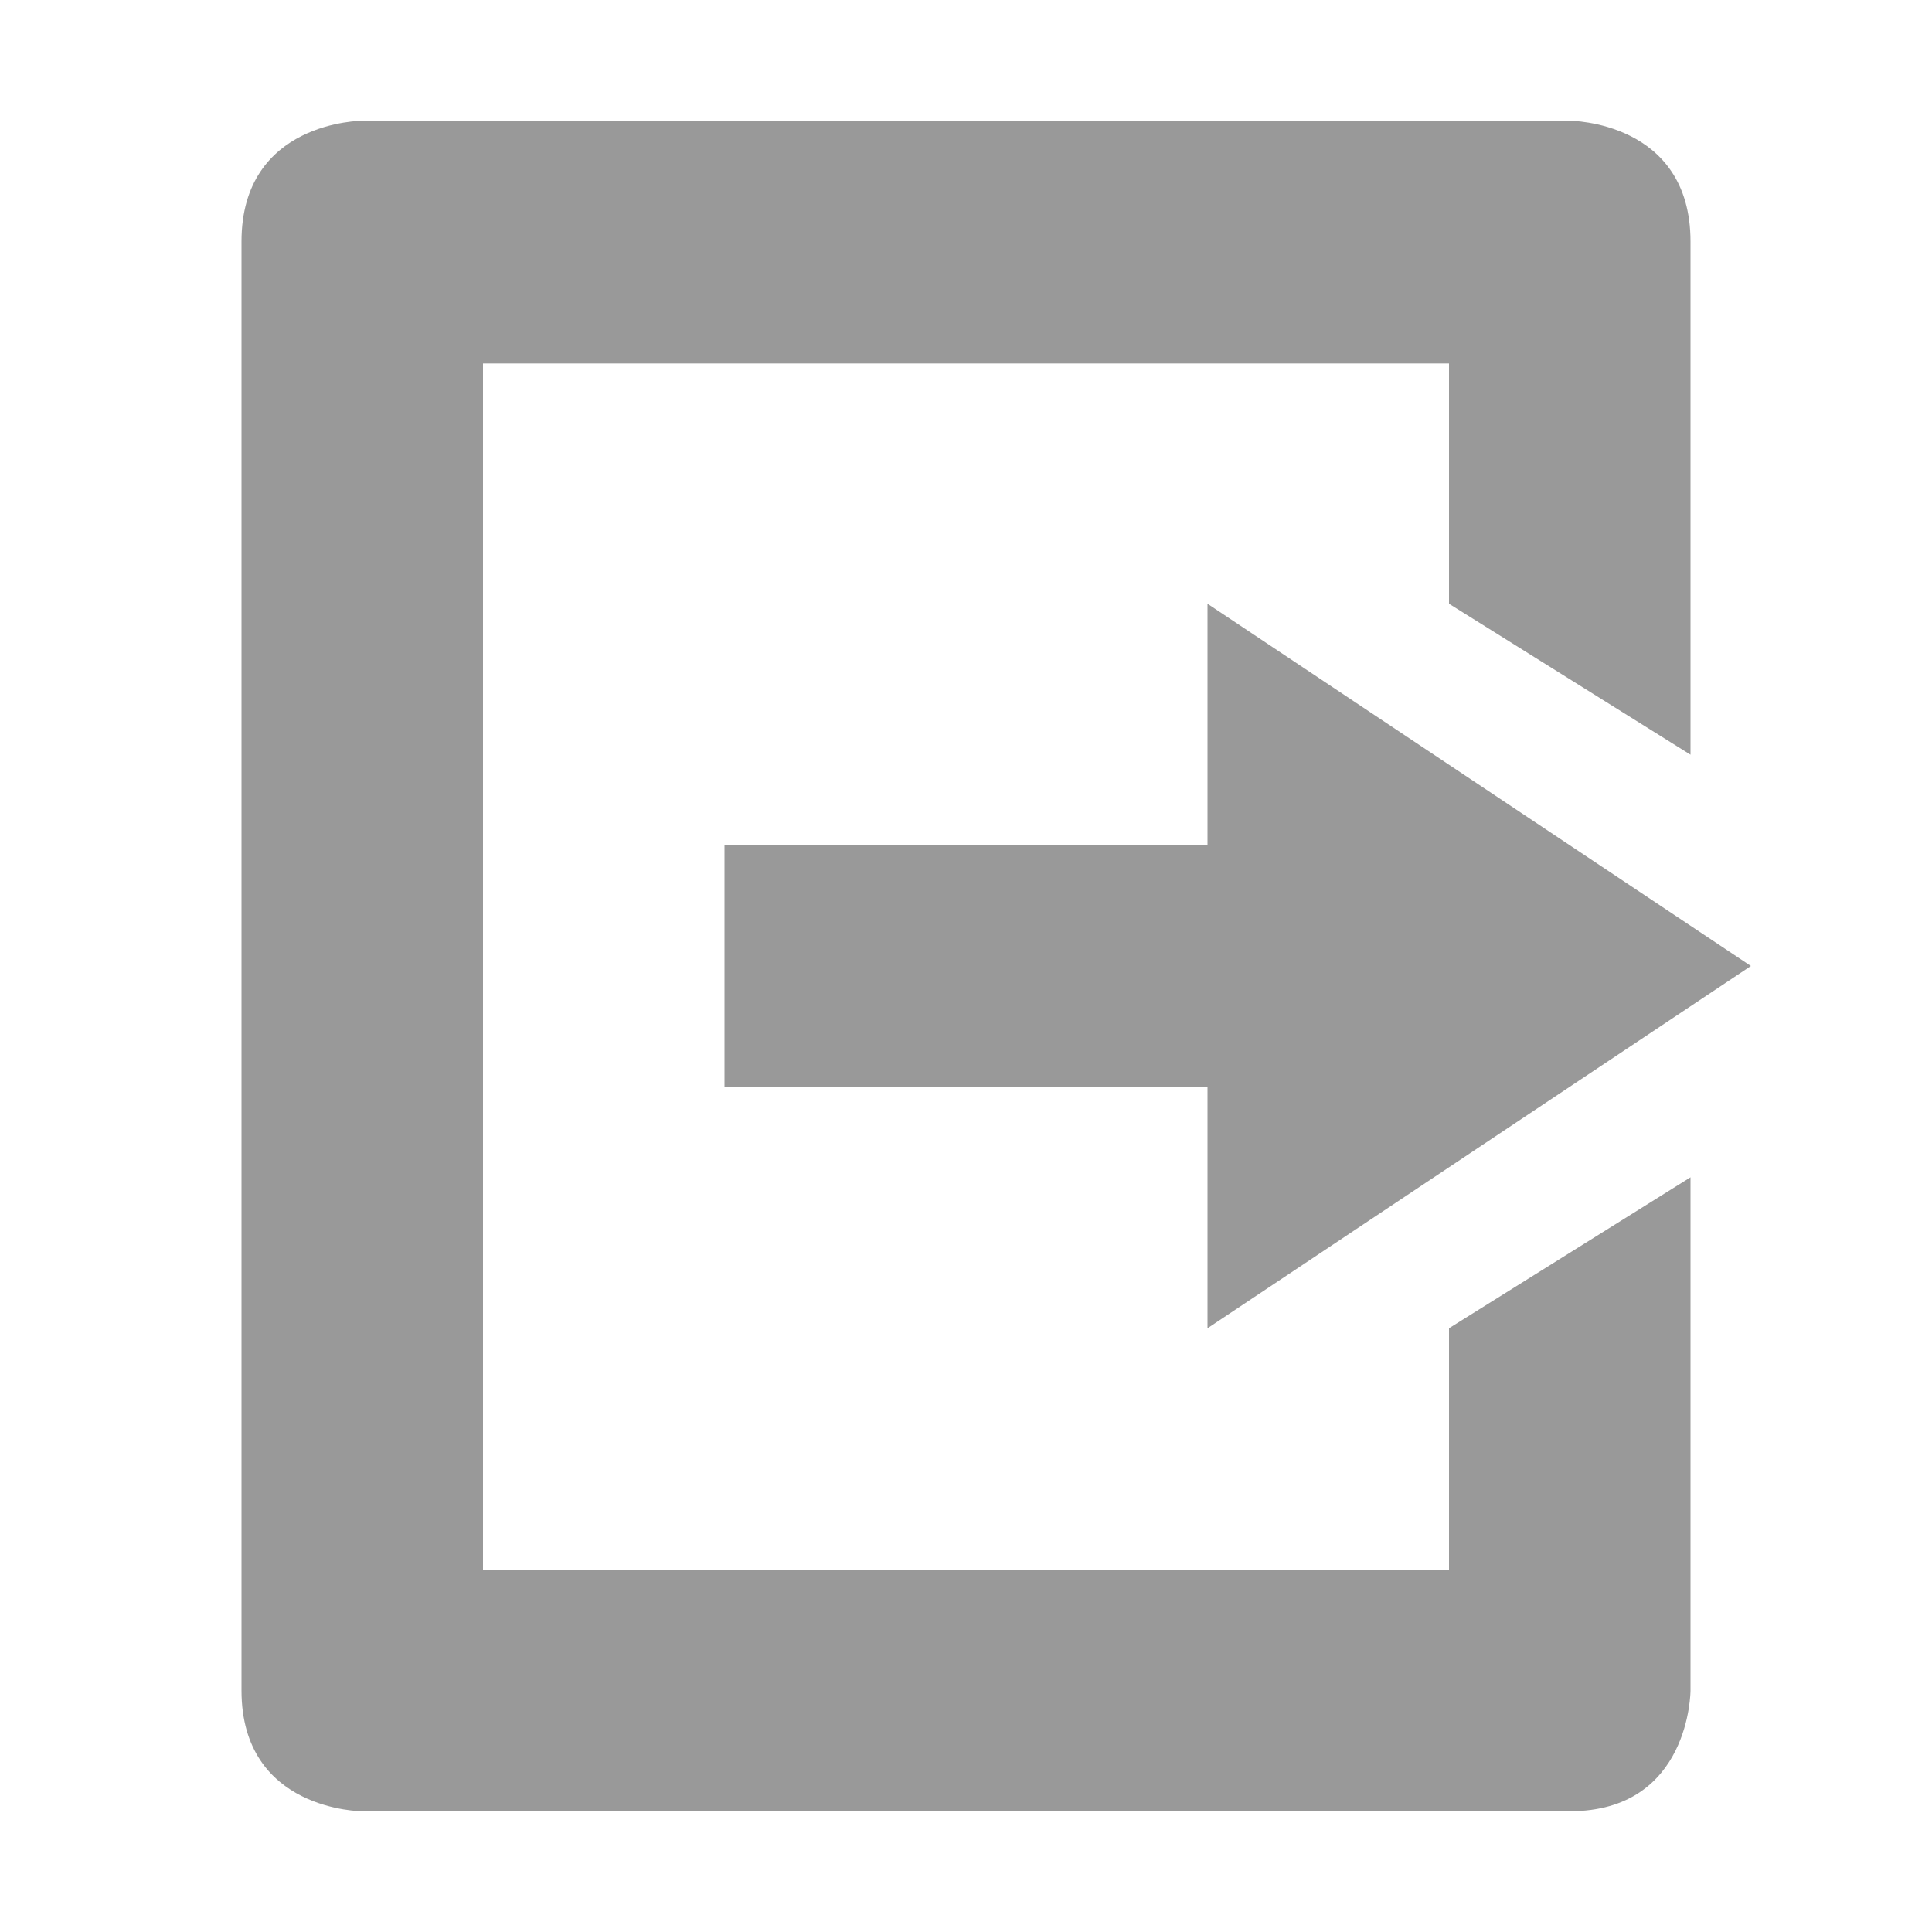<svg xmlns="http://www.w3.org/2000/svg" width="16" height="16" version="1.1">
 <path style="fill:#999999" d="M 3,15 C 3,15 2,15 2,14 V 11 2 C 2,1 3,1 3,1 H 13 C 13,1 14,1 14,2 V 6.25 L 12,5 V 3.01 H 4 V 13 H 12 V 11 L 14,9.75 V 14 C 14,14 14,15 13,15 Z"/>
 <path style="fill:#999999" d="M 10,11 V 9 H 6 V 7 H 10 V 5 L 14.5,8 Z"/>
</svg>

